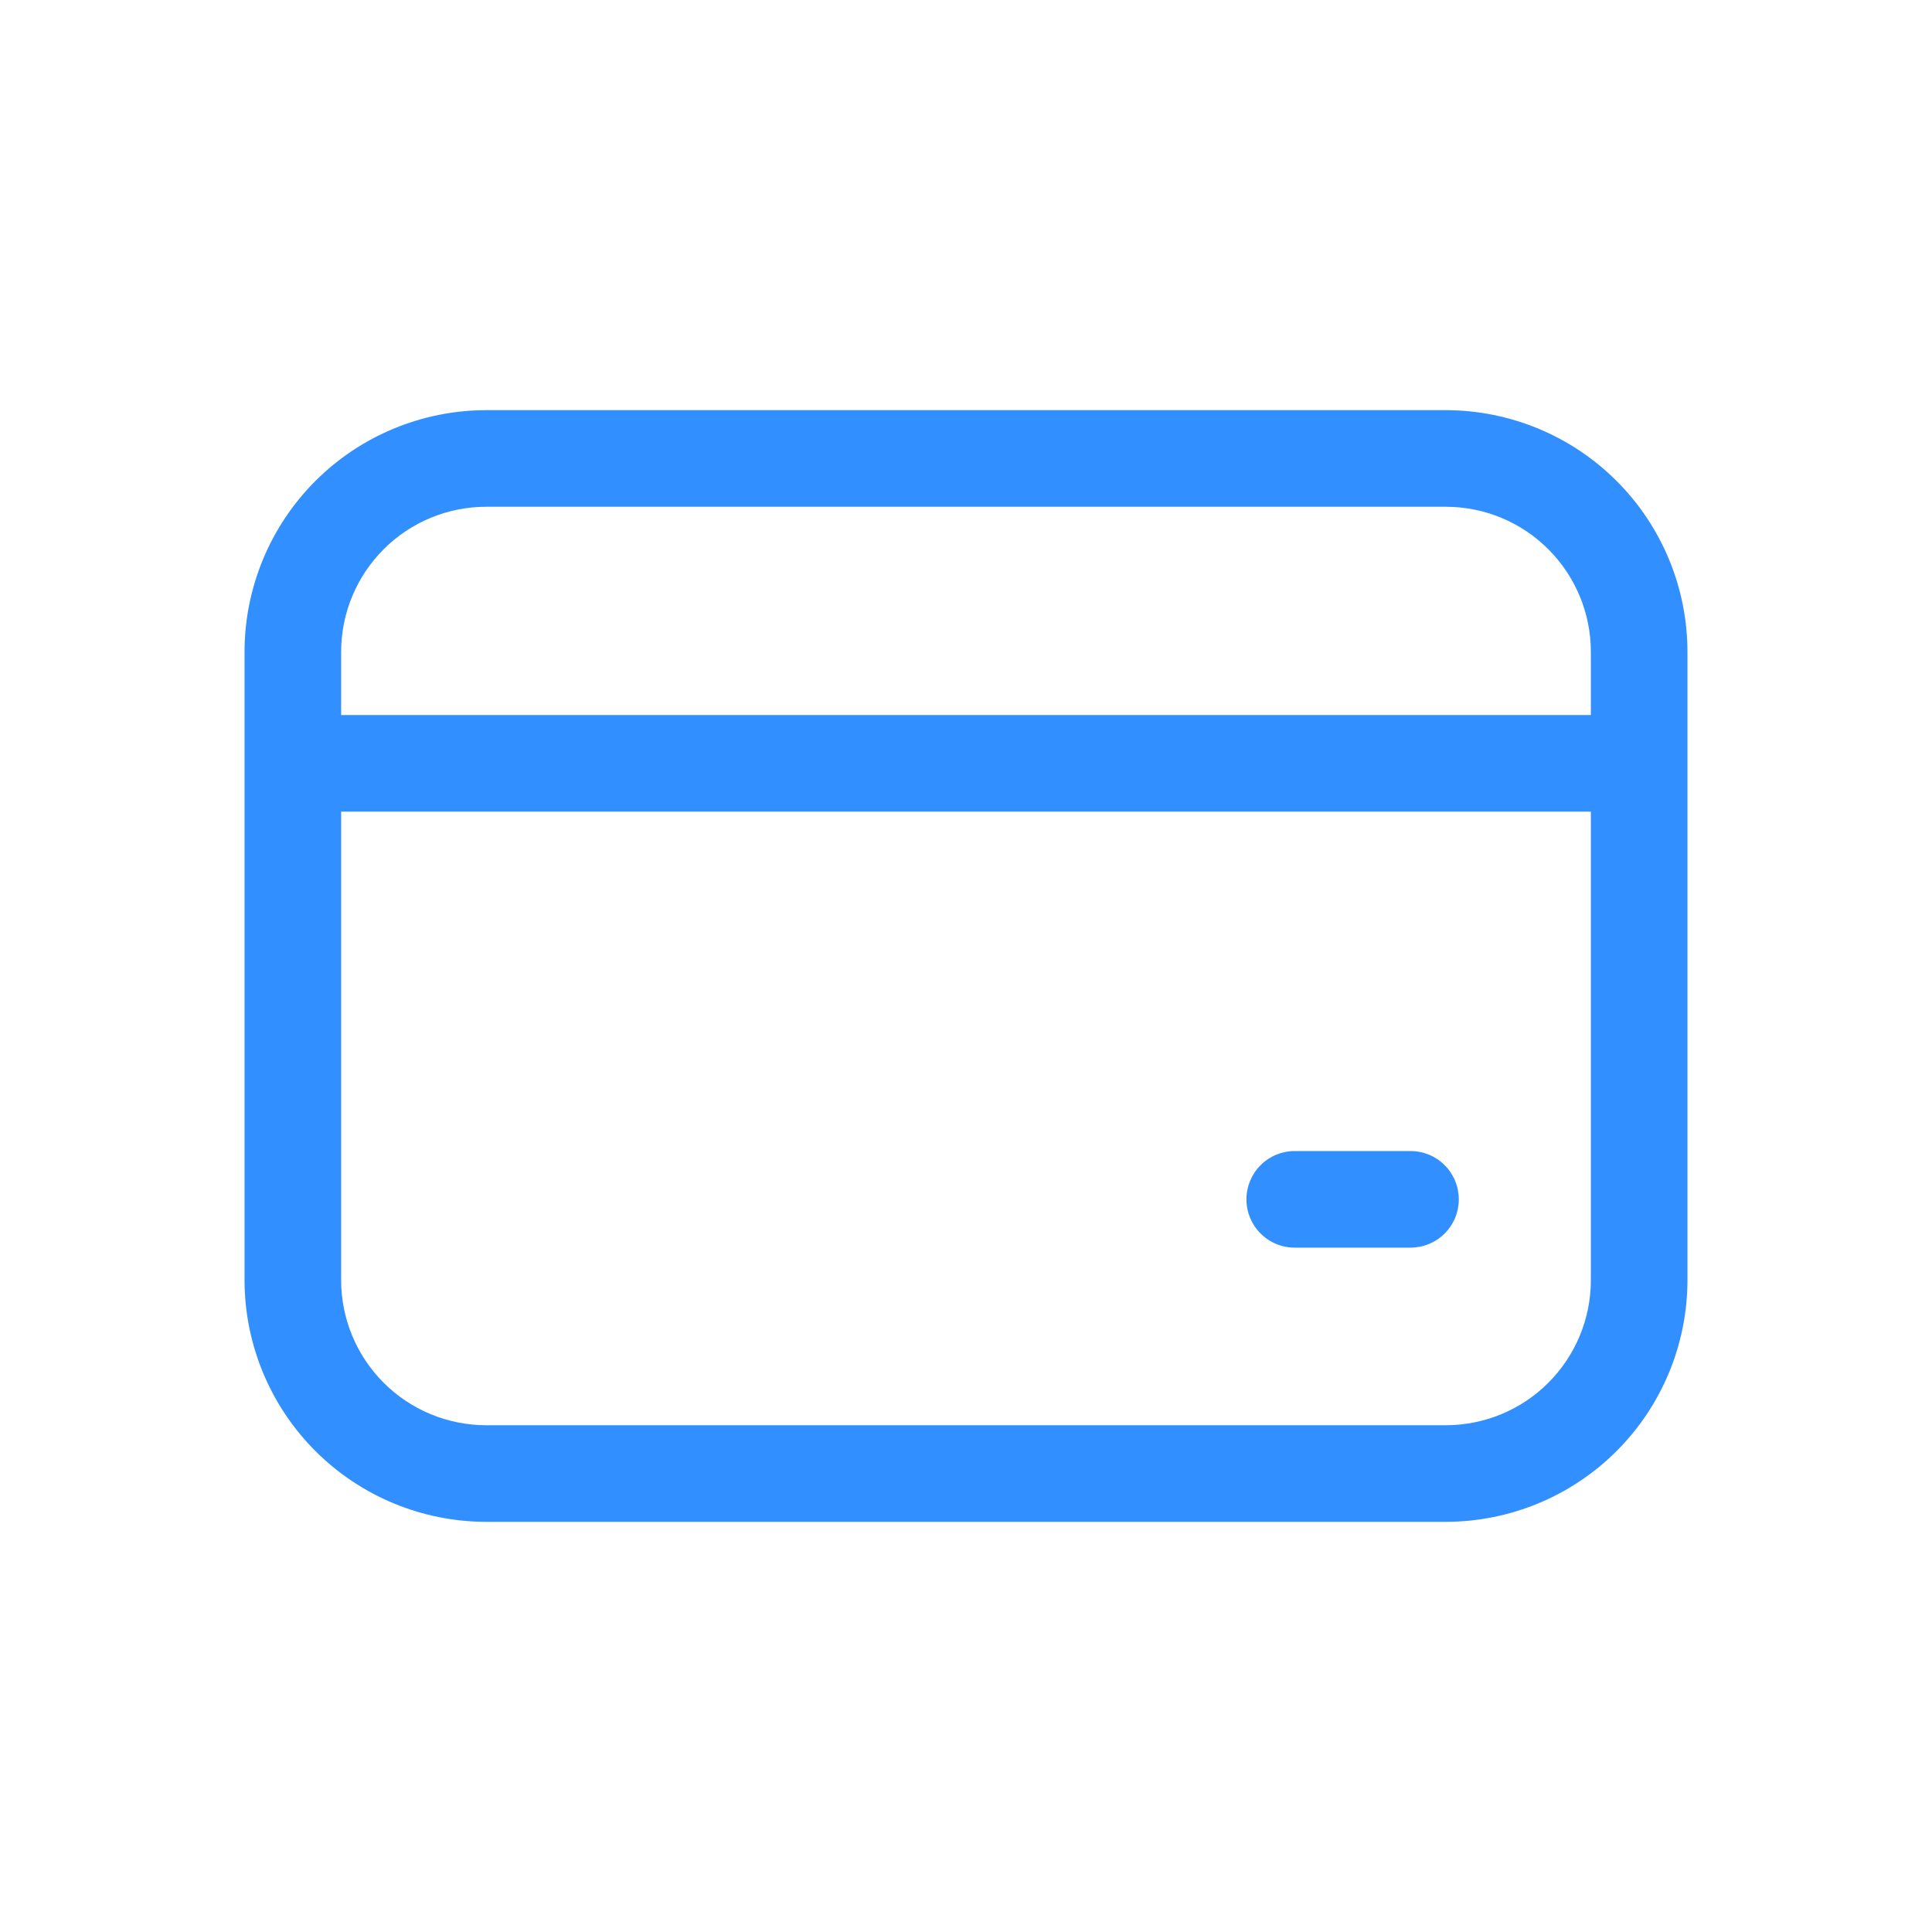 <svg width="40" height="40" viewBox="0 0 40 40" fill="none" xmlns="http://www.w3.org/2000/svg">
<path d="M29.937 8.492H10.063C8.738 8.494 7.467 9.021 6.53 9.958C5.592 10.896 5.065 12.167 5.063 13.492V26.508C5.065 27.833 5.592 29.104 6.53 30.042C7.467 30.979 8.738 31.506 10.063 31.508H29.937C31.262 31.506 32.533 30.979 33.47 30.042C34.408 29.104 34.935 27.833 34.937 26.508V13.492C34.935 12.167 34.408 10.896 33.47 9.958C32.533 9.021 31.262 8.494 29.937 8.492ZM10.063 10.492H29.937C30.732 10.493 31.495 10.809 32.057 11.372C32.619 11.934 32.936 12.697 32.937 13.492V14.804H7.063V13.492C7.064 12.697 7.381 11.934 7.943 11.372C8.505 10.809 9.268 10.493 10.063 10.492ZM29.937 29.508H10.063C9.268 29.507 8.505 29.191 7.943 28.628C7.381 28.066 7.064 27.303 7.063 26.508V16.804H32.937V26.508C32.936 27.303 32.619 28.066 32.057 28.628C31.495 29.191 30.732 29.507 29.937 29.508ZM30.203 24.831C30.203 25.096 30.098 25.351 29.91 25.538C29.723 25.726 29.468 25.831 29.203 25.831H26.806C26.54 25.831 26.286 25.726 26.099 25.538C25.911 25.351 25.806 25.096 25.806 24.831C25.806 24.566 25.911 24.311 26.099 24.124C26.286 23.936 26.54 23.831 26.806 23.831H29.203C29.468 23.831 29.723 23.936 29.91 24.124C30.098 24.311 30.203 24.566 30.203 24.831Z" fill="#318FFF"/>
</svg>
